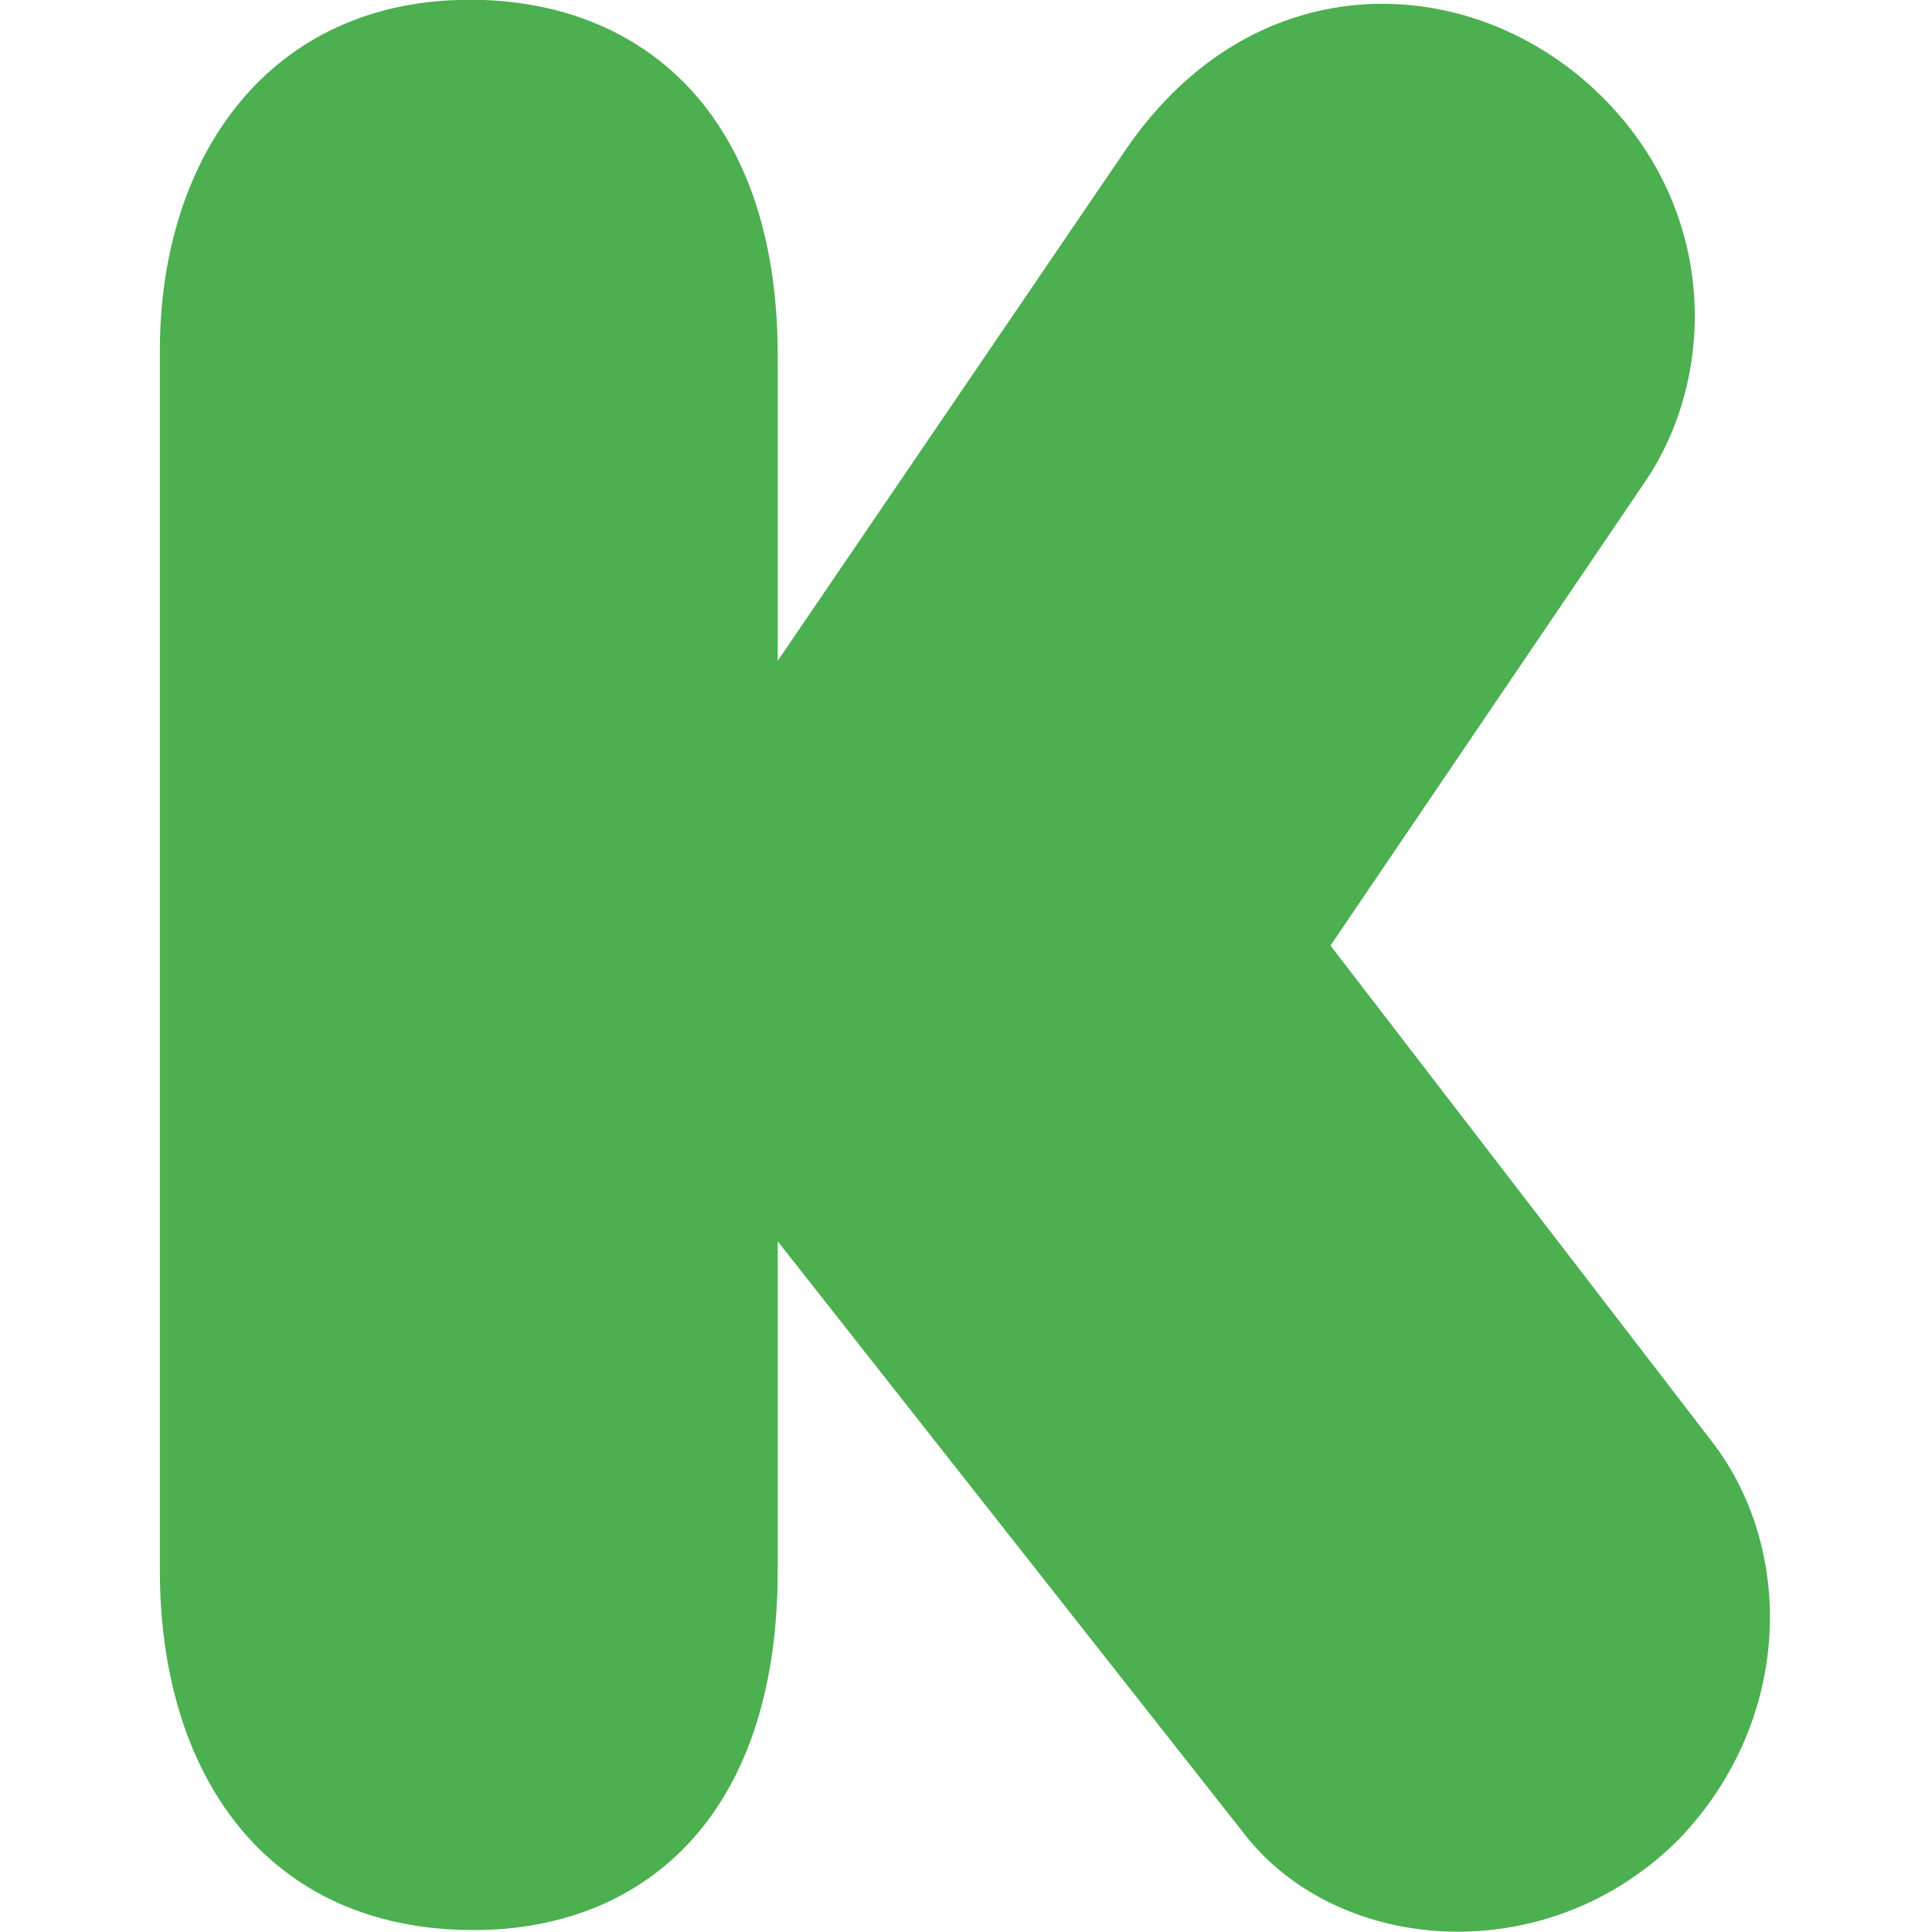 <svg xmlns="http://www.w3.org/2000/svg" enable-background="new 0 0 24 24" viewBox="0 0 24 24"><path fill="#4caf50" d="m1.986 4.355c0-2.419 1.368-4.358 3.852-4.358 2.128 0 3.823 1.41 3.823 4.416v3.796l4.314-6.336c1.617-2.38 4.332-2.242 5.912-.685 1.454 1.431 1.446 3.487.54 4.809l-3.899 5.749 4.729 6.15c1.039 1.333 1.019 3.457-.386 4.936-1.619 1.644-4.188 1.458-5.374 0l-5.836-7.412v4.092c0 3.094-1.705 4.464-3.776 4.464-2.58 0-3.899-1.939-3.899-4.464z"/></svg>